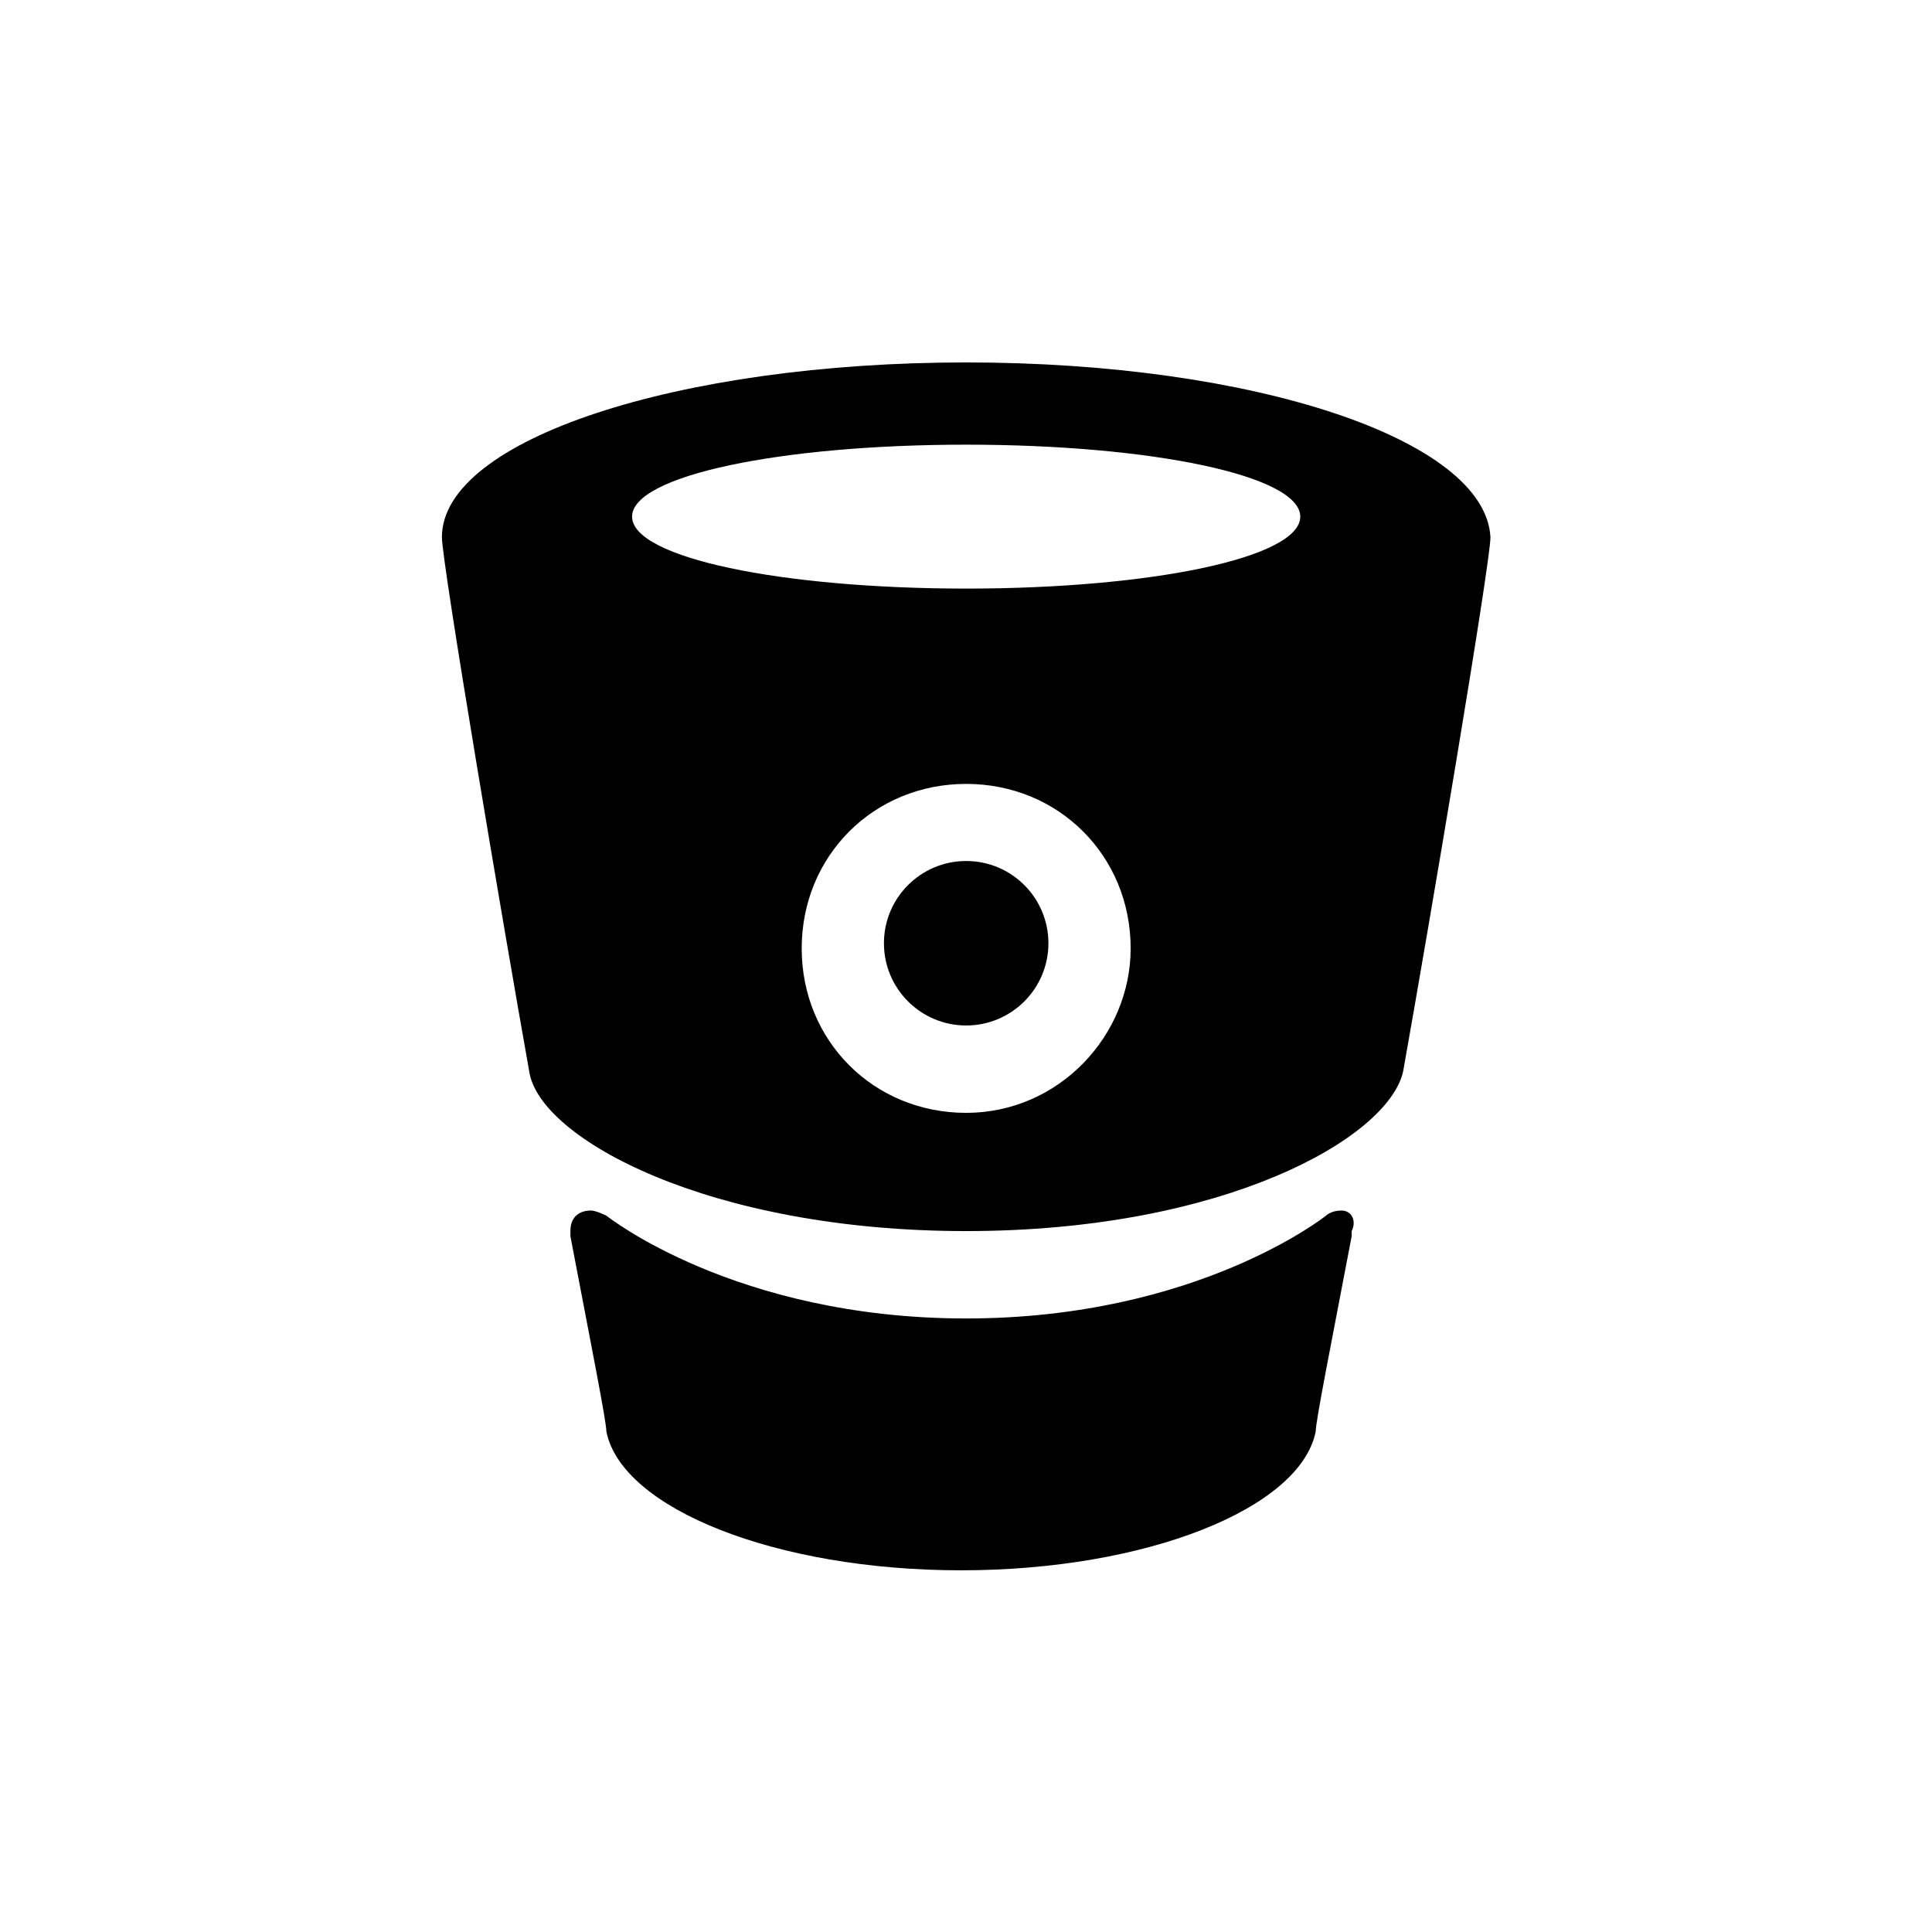 <?xml version="1.0" encoding="UTF-8" standalone="no"?>
<!-- Generator: Adobe Illustrator 18.1.0, SVG Export Plug-In . SVG Version: 6.00 Build 0)  -->

<svg
   xmlns:dc="http://purl.org/dc/elements/1.1/"
   xmlns:cc="http://creativecommons.org/ns#"
   xmlns:rdf="http://www.w3.org/1999/02/22-rdf-syntax-ns#"
   xmlns:svg="http://www.w3.org/2000/svg"
   xmlns="http://www.w3.org/2000/svg"
   xmlns:sodipodi="http://sodipodi.sourceforge.net/DTD/sodipodi-0.dtd"
   xmlns:inkscape="http://www.inkscape.org/namespaces/inkscape"
   version="1.1"
   id="Layer_1"
   x="0px"
   y="0px"
   viewBox="0 0 48 48"
   enable-background="new 0 0 138 35"
   xml:space="preserve"
   inkscape:version="0.91 r"
   sodipodi:docname="bitbucket_black.svg"
   width="48"
   height="48"><defs
     id="defs75" /><sodipodi:namedview
     pagecolor="#ffffff"
     bordercolor="#666666"
     borderopacity="1"
     objecttolerance="10"
     gridtolerance="10"
     guidetolerance="10"
     inkscape:pageopacity="0"
     inkscape:pageshadow="2"
     inkscape:window-width="1916"
     inkscape:window-height="1125"
     id="namedview73"
     showgrid="false"
     inkscape:zoom="2.4855072"
     inkscape:cx="-20.317784"
     inkscape:cy="17.5"
     inkscape:window-x="0"
     inkscape:window-y="54"
     inkscape:window-maximized="0"
     inkscape:current-layer="Layer_1" /><g
     id="g4205"
     style="fill:#000000;fill-opacity:1"
     transform="matrix(1.277,0,0,1.277,10.979,-5.681)"><path
       id="path67"
       d="m 10.2,11.5 0,0 0,0 C 4.6,11.5 0,13 0,14.9 c 0,0.5 1.2,7.6 1.7,10.4 0.2,1.3 3.5,3.1 8.5,3.1 l 0,0 0,0 c 5,0 8.2,-1.8 8.5,-3.1 0.5,-2.8 1.7,-9.9 1.7,-10.4 C 20.3,13 15.8,11.5 10.2,11.5 Z m 0,14.6 C 8.4,26.1 7,24.7 7,22.9 c 0,-1.8 1.4,-3.2 3.2,-3.2 1.8,0 3.2,1.4 3.2,3.2 0,1.7 -1.4,3.2 -3.2,3.2 z m 0,-10.2 c -3.6,0 -6.5,-0.6 -6.5,-1.4 0,-0.8 2.9,-1.4 6.5,-1.4 3.6,0 6.5,0.6 6.5,1.4 0,0.8 -2.9,1.4 -6.5,1.4 z"
       style="fill:#000000;fill-opacity:1"
       inkscape:connector-curvature="0" /><path
       id="path69"
       d="m 17.5,28 c -0.2,0 -0.3,0.1 -0.3,0.1 0,0 -2.5,2 -7,2 -4.5,0 -7,-2 -7,-2 0,0 -0.2,-0.1 -0.3,-0.1 -0.2,0 -0.4,0.1 -0.4,0.4 0,0 0,0.1 0,0.1 0.4,2.1 0.7,3.6 0.7,3.8 0.3,1.5 3.3,2.7 6.9,2.7 l 0,0 0,0 0,0 0,0 c 3.6,0 6.6,-1.2 6.9,-2.7 0,-0.2 0.3,-1.7 0.7,-3.8 0,0 0,-0.1 0,-0.1 0.1,-0.2 0,-0.4 -0.2,-0.4 z"
       style="fill:#000000;fill-opacity:1"
       inkscape:connector-curvature="0" /><circle
       id="circle71"
       r="1.6"
       cy="22.8"
       cx="10.2"
       style="fill:#000000;fill-opacity:1" /></g></svg>